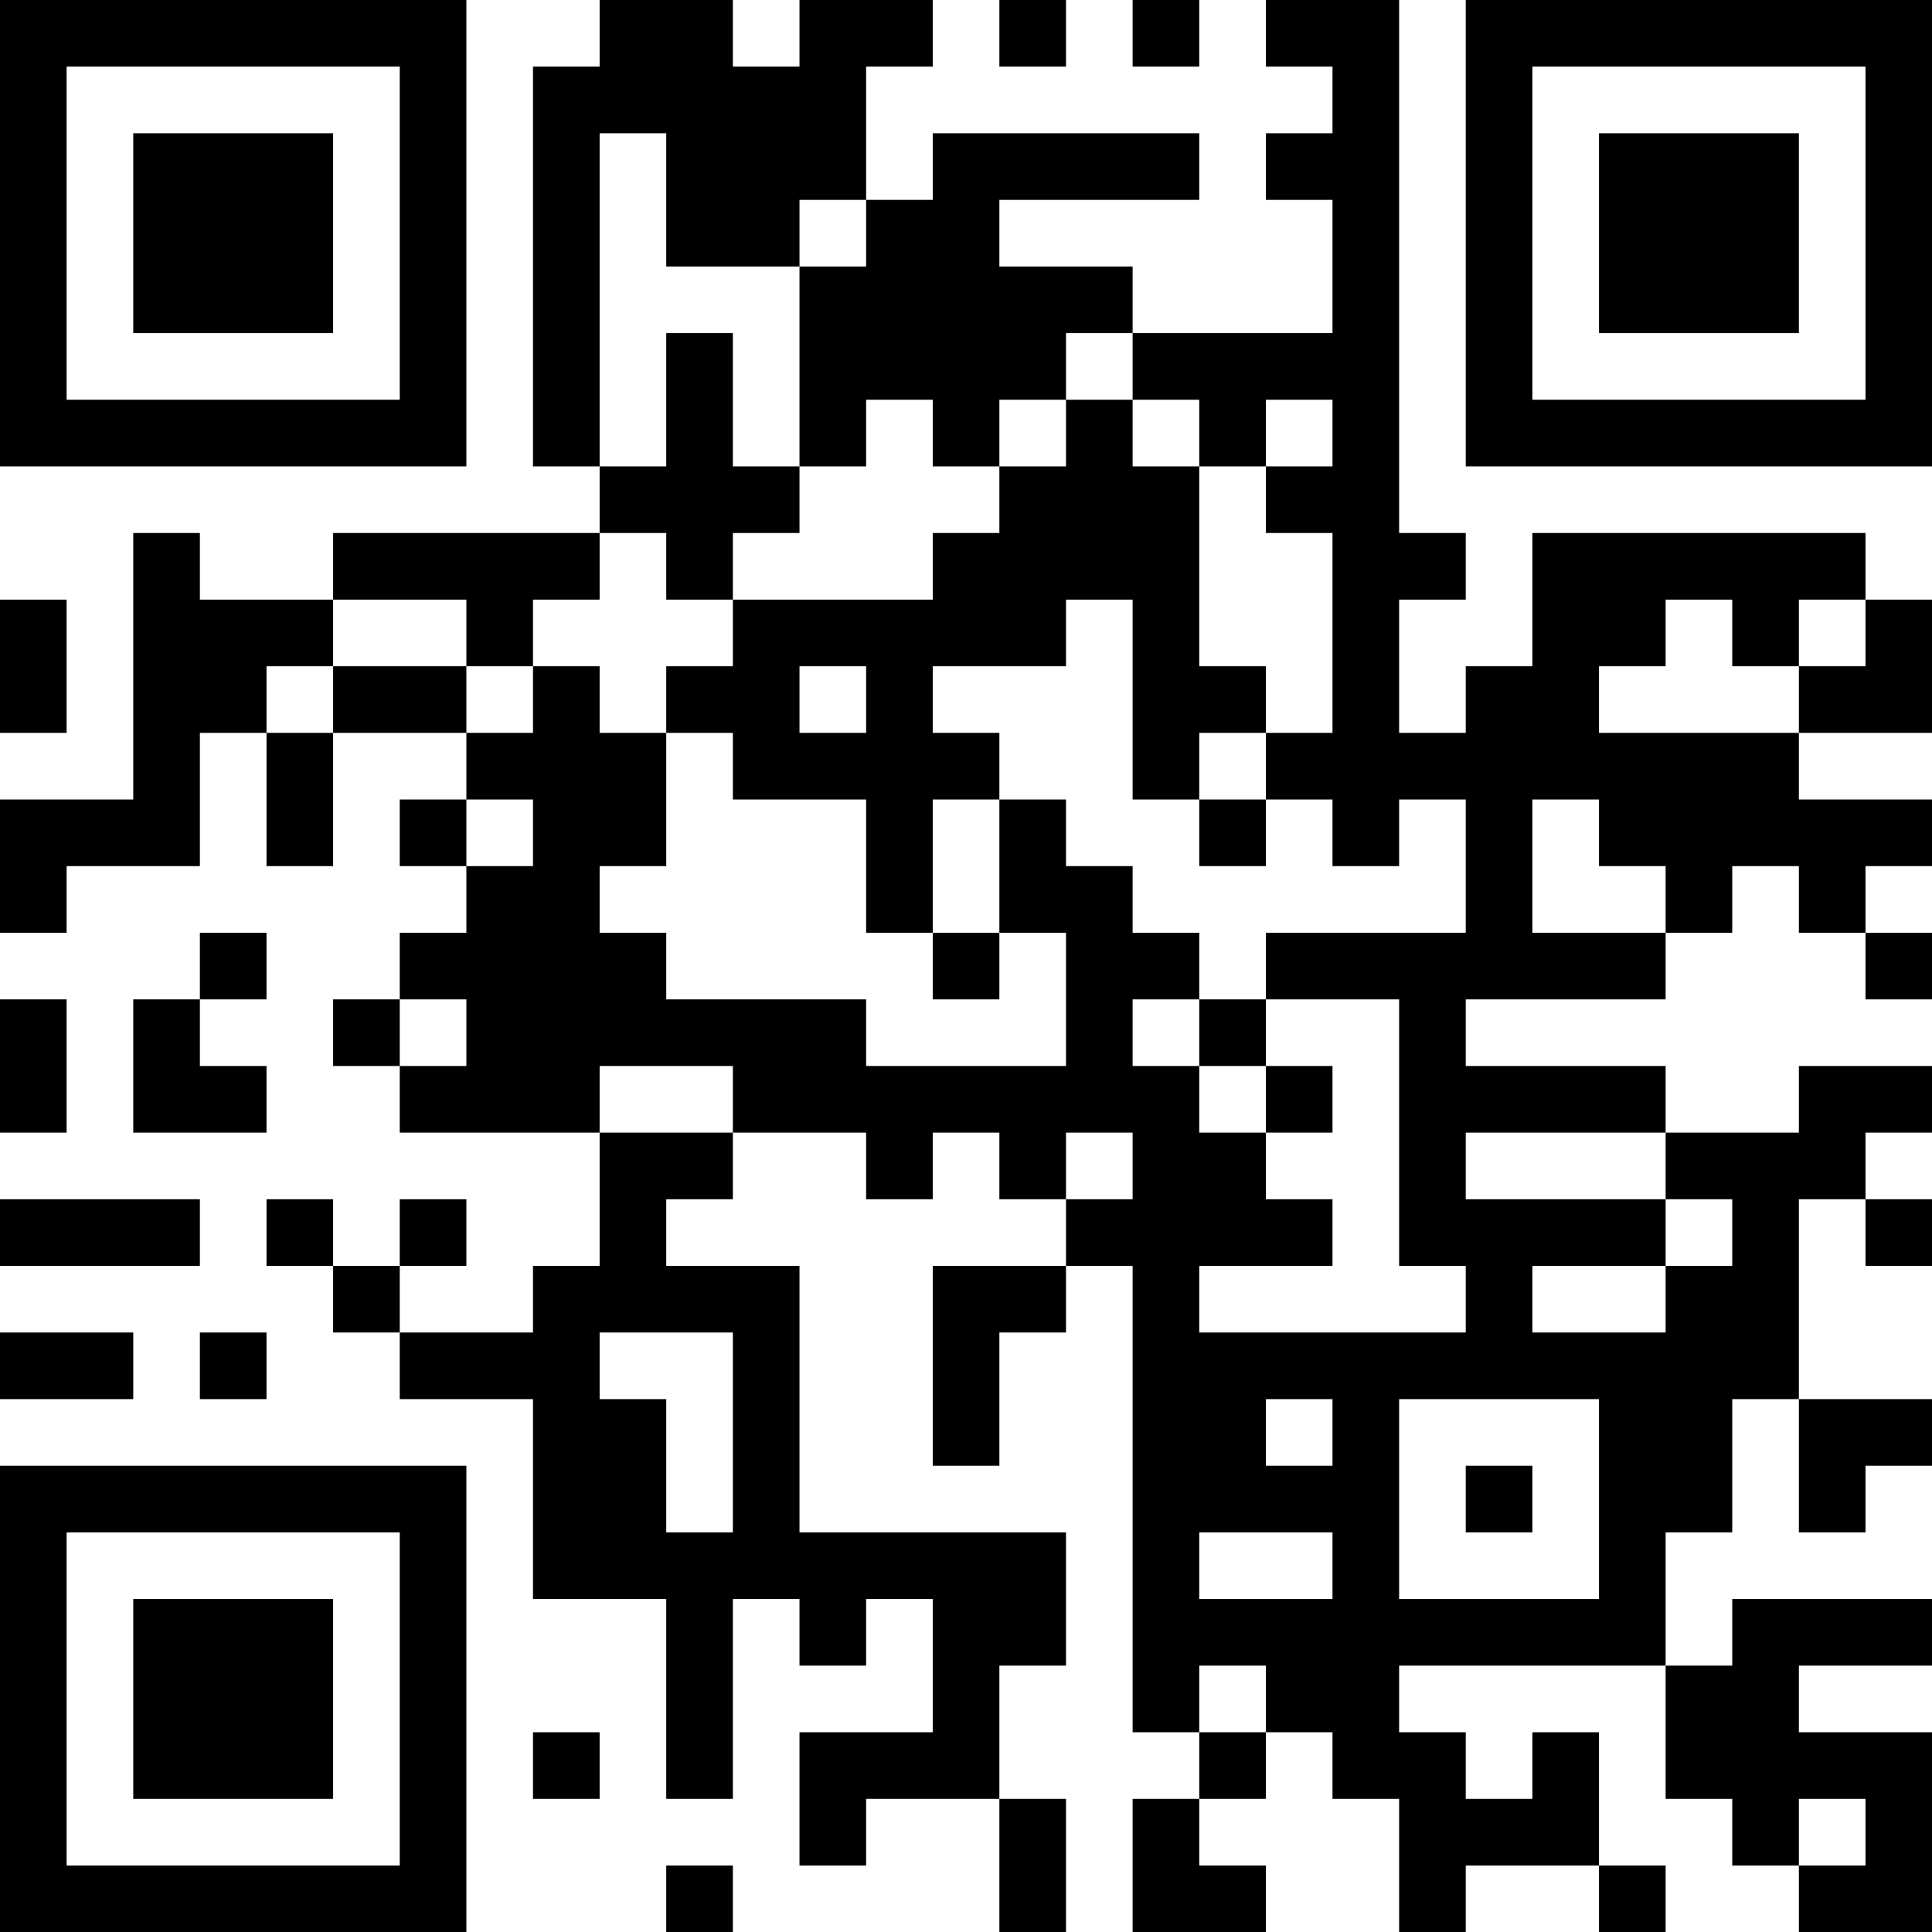 <?xml version="1.0" encoding="UTF-8"?>
<svg xmlns="http://www.w3.org/2000/svg" version="1.1" width="200" height="200" viewBox="0 0 200 200"><rect x="0" y="0" width="200" height="200" fill="#ffffff"/><g transform="scale(6.897)"><g transform="translate(0,0)"><path fill-rule="evenodd" d="M9 0L9 1L8 1L8 7L9 7L9 8L5 8L5 9L3 9L3 8L2 8L2 12L0 12L0 14L1 14L1 13L3 13L3 11L4 11L4 13L5 13L5 11L7 11L7 12L6 12L6 13L7 13L7 14L6 14L6 15L5 15L5 16L6 16L6 17L9 17L9 19L8 19L8 20L6 20L6 19L7 19L7 18L6 18L6 19L5 19L5 18L4 18L4 19L5 19L5 20L6 20L6 21L8 21L8 24L10 24L10 27L11 27L11 24L12 24L12 25L13 25L13 24L14 24L14 26L12 26L12 28L13 28L13 27L15 27L15 29L16 29L16 27L15 27L15 25L16 25L16 23L12 23L12 19L10 19L10 18L11 18L11 17L13 17L13 18L14 18L14 17L15 17L15 18L16 18L16 19L14 19L14 22L15 22L15 20L16 20L16 19L17 19L17 26L18 26L18 27L17 27L17 29L19 29L19 28L18 28L18 27L19 27L19 26L20 26L20 27L21 27L21 29L22 29L22 28L24 28L24 29L25 29L25 28L24 28L24 26L23 26L23 27L22 27L22 26L21 26L21 25L25 25L25 27L26 27L26 28L27 28L27 29L29 29L29 26L27 26L27 25L29 25L29 24L26 24L26 25L25 25L25 23L26 23L26 21L27 21L27 23L28 23L28 22L29 22L29 21L27 21L27 18L28 18L28 19L29 19L29 18L28 18L28 17L29 17L29 16L27 16L27 17L25 17L25 16L22 16L22 15L25 15L25 14L26 14L26 13L27 13L27 14L28 14L28 15L29 15L29 14L28 14L28 13L29 13L29 12L27 12L27 11L29 11L29 9L28 9L28 8L23 8L23 10L22 10L22 11L21 11L21 9L22 9L22 8L21 8L21 0L19 0L19 1L20 1L20 2L19 2L19 3L20 3L20 5L17 5L17 4L15 4L15 3L18 3L18 2L14 2L14 3L13 3L13 1L14 1L14 0L12 0L12 1L11 1L11 0ZM15 0L15 1L16 1L16 0ZM17 0L17 1L18 1L18 0ZM9 2L9 7L10 7L10 5L11 5L11 7L12 7L12 8L11 8L11 9L10 9L10 8L9 8L9 9L8 9L8 10L7 10L7 9L5 9L5 10L4 10L4 11L5 11L5 10L7 10L7 11L8 11L8 10L9 10L9 11L10 11L10 13L9 13L9 14L10 14L10 15L13 15L13 16L16 16L16 14L15 14L15 12L16 12L16 13L17 13L17 14L18 14L18 15L17 15L17 16L18 16L18 17L19 17L19 18L20 18L20 19L18 19L18 20L22 20L22 19L21 19L21 15L19 15L19 14L22 14L22 12L21 12L21 13L20 13L20 12L19 12L19 11L20 11L20 8L19 8L19 7L20 7L20 6L19 6L19 7L18 7L18 6L17 6L17 5L16 5L16 6L15 6L15 7L14 7L14 6L13 6L13 7L12 7L12 4L13 4L13 3L12 3L12 4L10 4L10 2ZM16 6L16 7L15 7L15 8L14 8L14 9L11 9L11 10L10 10L10 11L11 11L11 12L13 12L13 14L14 14L14 15L15 15L15 14L14 14L14 12L15 12L15 11L14 11L14 10L16 10L16 9L17 9L17 12L18 12L18 13L19 13L19 12L18 12L18 11L19 11L19 10L18 10L18 7L17 7L17 6ZM0 9L0 11L1 11L1 9ZM25 9L25 10L24 10L24 11L27 11L27 10L28 10L28 9L27 9L27 10L26 10L26 9ZM12 10L12 11L13 11L13 10ZM7 12L7 13L8 13L8 12ZM23 12L23 14L25 14L25 13L24 13L24 12ZM3 14L3 15L2 15L2 17L4 17L4 16L3 16L3 15L4 15L4 14ZM0 15L0 17L1 17L1 15ZM6 15L6 16L7 16L7 15ZM18 15L18 16L19 16L19 17L20 17L20 16L19 16L19 15ZM9 16L9 17L11 17L11 16ZM16 17L16 18L17 18L17 17ZM22 17L22 18L25 18L25 19L23 19L23 20L25 20L25 19L26 19L26 18L25 18L25 17ZM0 18L0 19L3 19L3 18ZM0 20L0 21L2 21L2 20ZM3 20L3 21L4 21L4 20ZM9 20L9 21L10 21L10 23L11 23L11 20ZM19 21L19 22L20 22L20 21ZM21 21L21 24L24 24L24 21ZM22 22L22 23L23 23L23 22ZM18 23L18 24L20 24L20 23ZM18 25L18 26L19 26L19 25ZM8 26L8 27L9 27L9 26ZM27 27L27 28L28 28L28 27ZM10 28L10 29L11 29L11 28ZM0 0L0 7L7 7L7 0ZM1 1L1 6L6 6L6 1ZM2 2L2 5L5 5L5 2ZM22 0L22 7L29 7L29 0ZM23 1L23 6L28 6L28 1ZM24 2L24 5L27 5L27 2ZM0 22L0 29L7 29L7 22ZM1 23L1 28L6 28L6 23ZM2 24L2 27L5 27L5 24Z" fill="#000000"/></g></g></svg>
